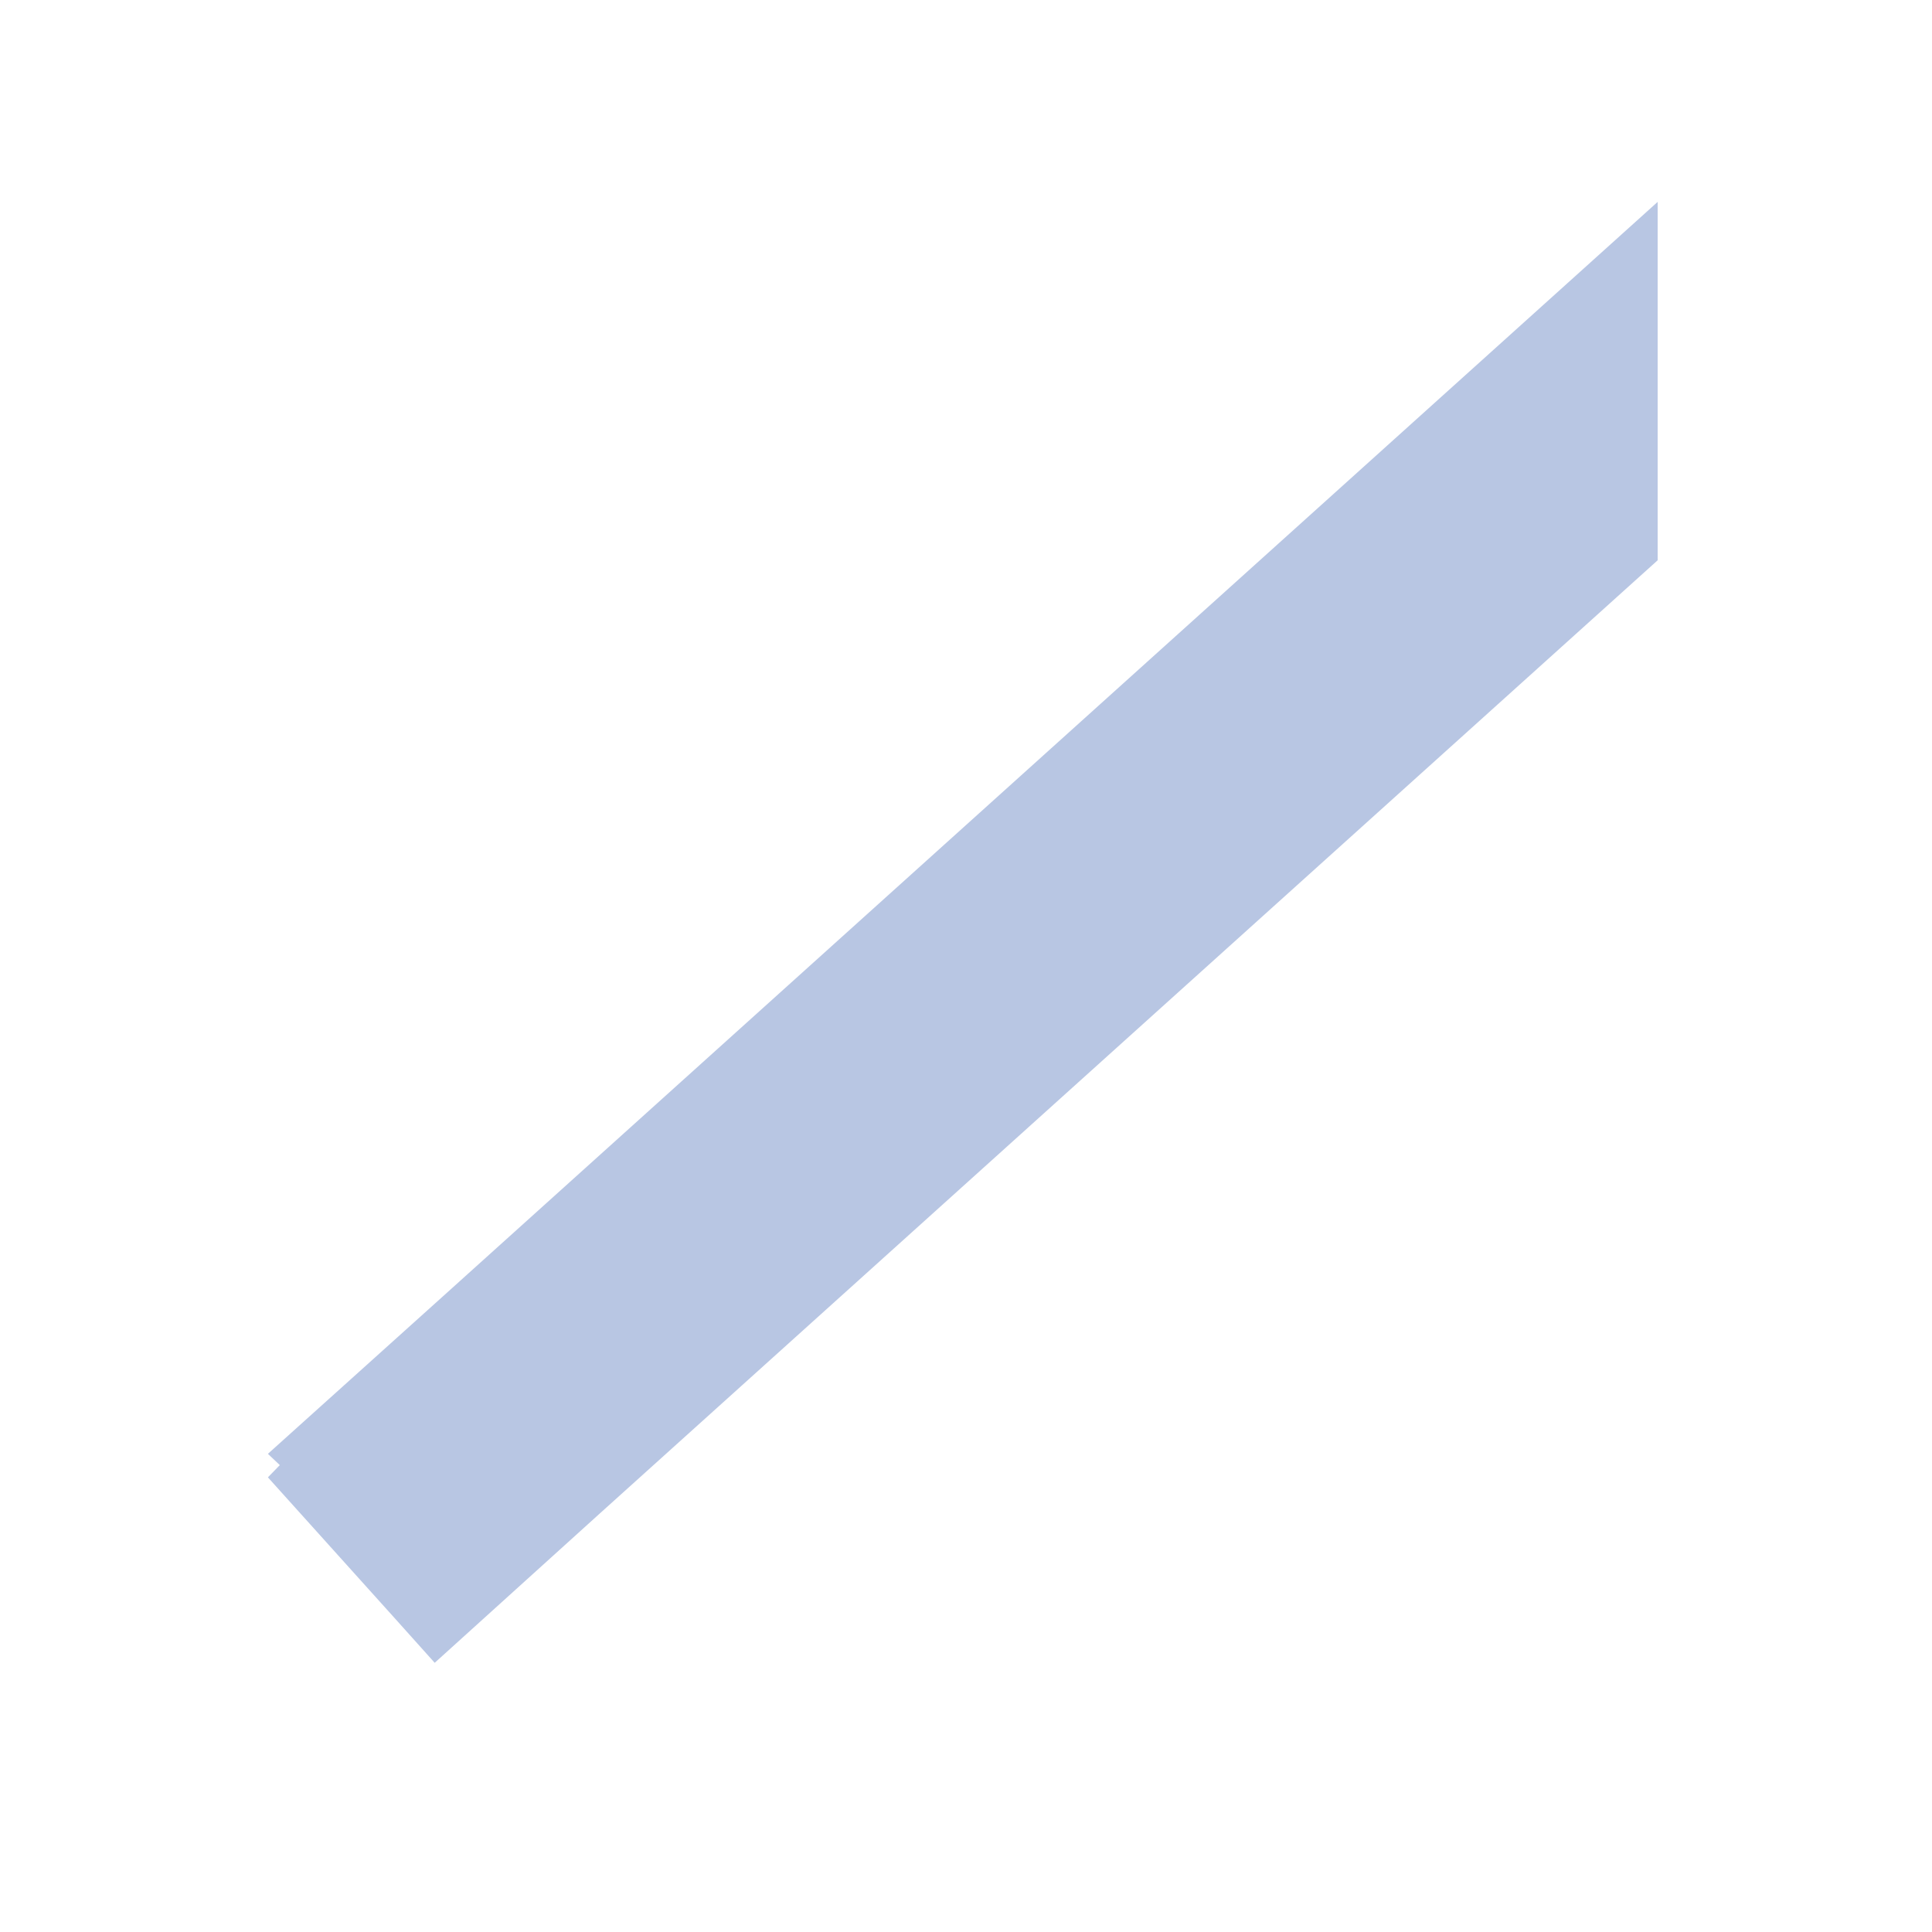 <svg width="6" height="6" viewBox="0 0 6 6" fill="none" xmlns="http://www.w3.org/2000/svg">
<path d="M1.35 5.164L1.229 5.029L0.832 4.588L0.869 4.55L0.832 4.515L1.371 4.03L5.148 0.627V1.74L1.863 4.7L1.35 5.164Z" fill="#B8C6E3"/>
</svg>
